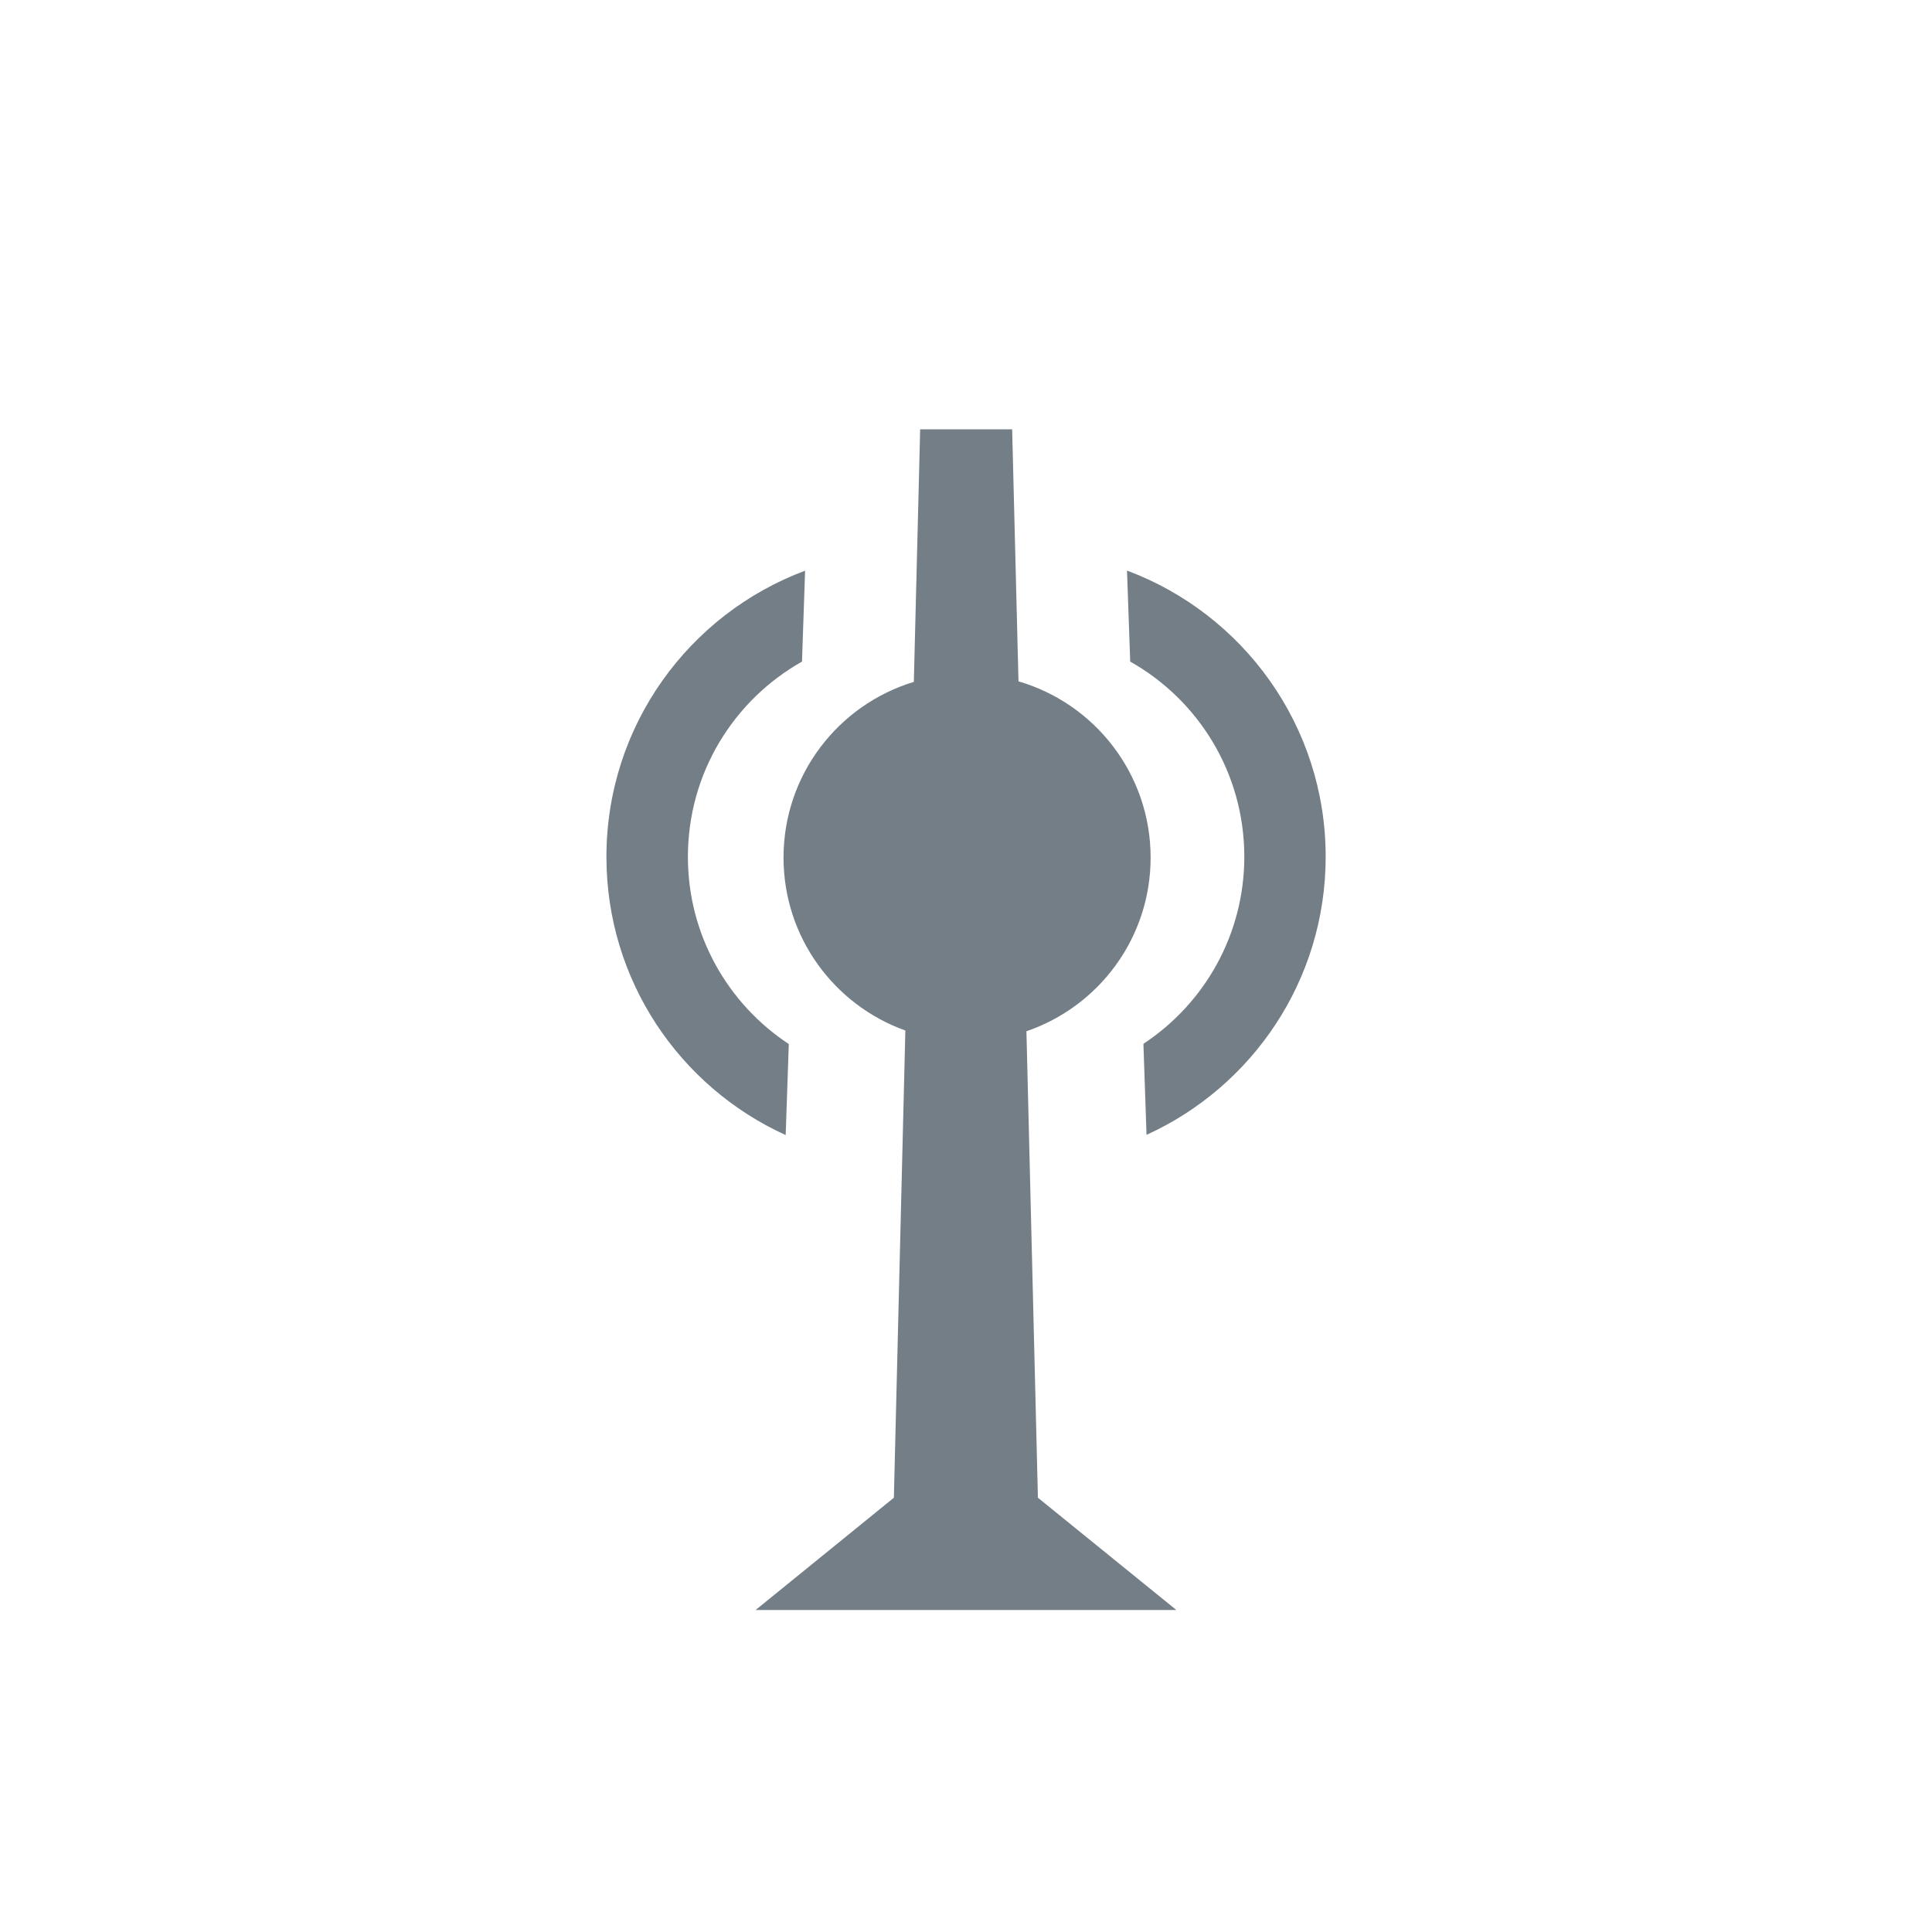 <svg height="18" viewBox="0 0 18 18" width="18" xmlns="http://www.w3.org/2000/svg"><path d="m9.43 4 .059 2.348c.711.207 1.231.864 1.231 1.642 0 .751-.484 1.388-1.157 1.618l.107 4.346 1.29 1.046h-3.92l1.288-1.046.107-4.353c-.661-.236-1.135-.868-1.135-1.611 0-.772.511-1.424 1.214-1.637l.059-2.353zm-1.929 1.316-.029.848c-.635.358-1.063 1.038-1.063 1.819 0 .729.374 1.371.94 1.744l-.029.848c-.985-.447-1.67-1.439-1.67-2.592 0-1.222.77-2.263 1.851-2.666zm2.999 0c1.081.403 1.851 1.445 1.851 2.666 0 1.152-.685 2.144-1.669 2.591l-.029-.848c.566-.373.94-1.015.94-1.743 0-.78-.428-1.461-1.063-1.818z" fill="#747e86" fill-rule="evenodd"/></svg>